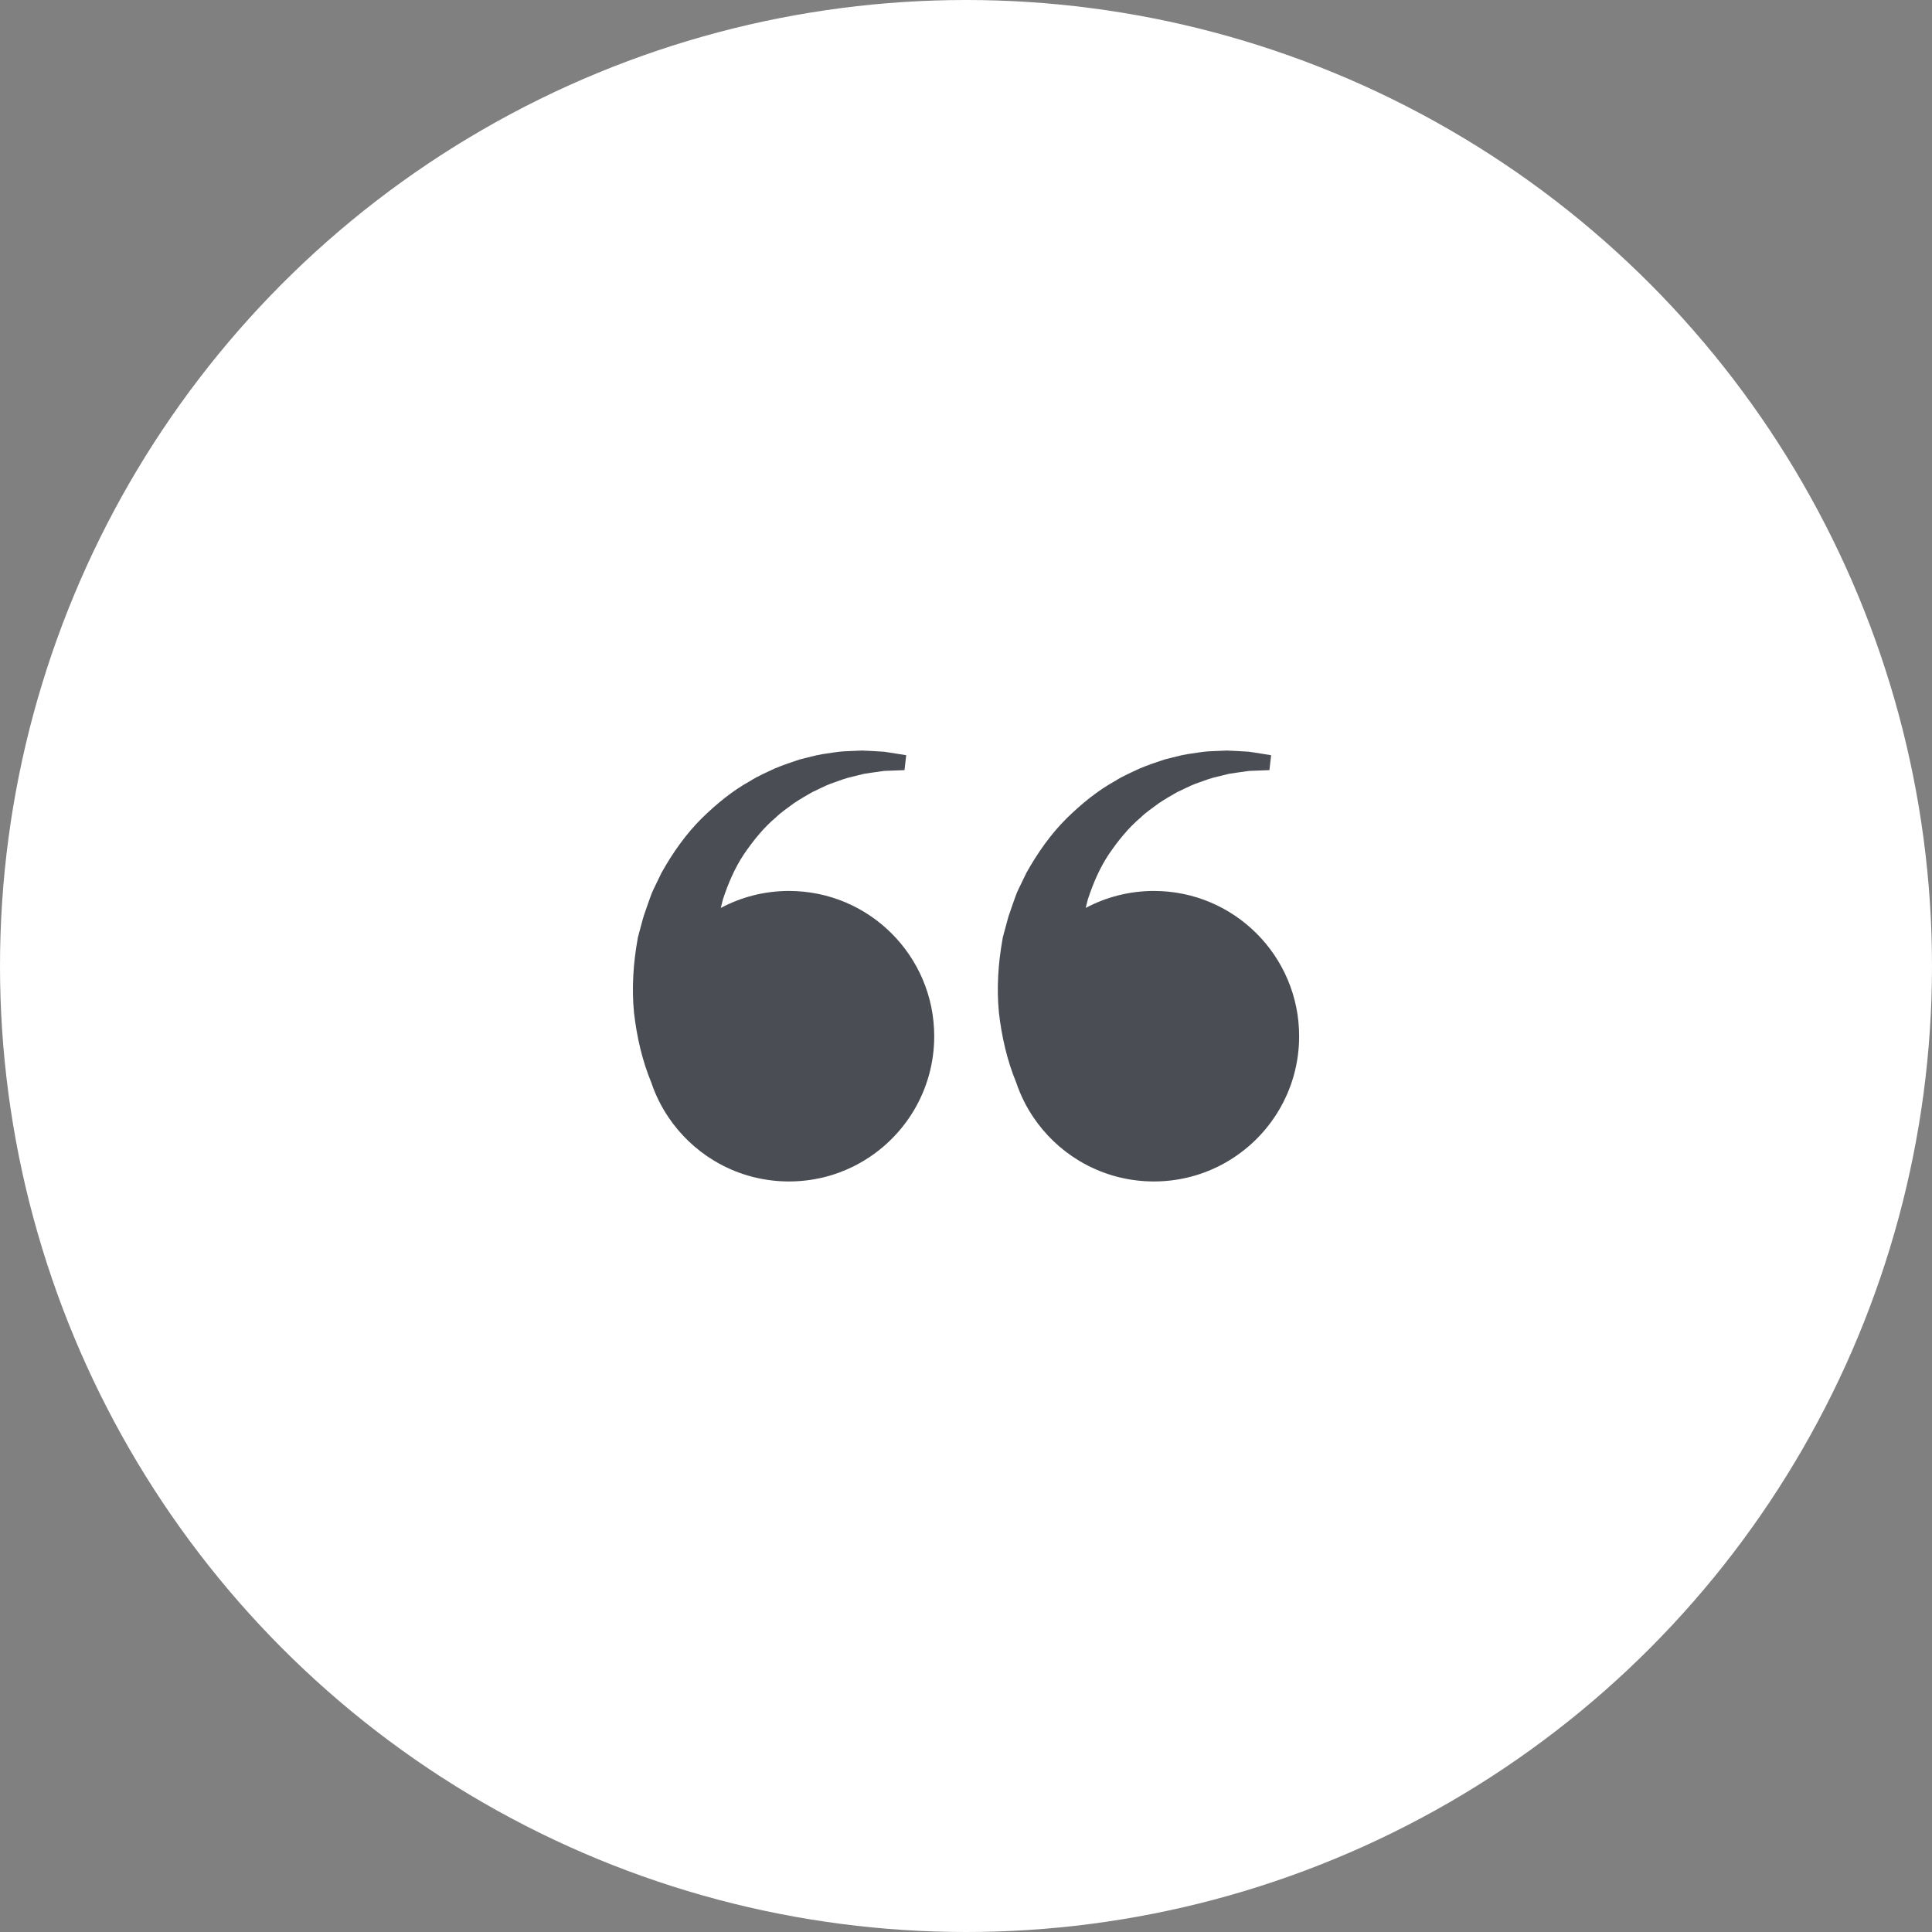 <svg width="58" height="58" viewBox="0 0 58 58" fill="none" xmlns="http://www.w3.org/2000/svg">
<rect x="0" y="0" width="58" height="58" fill="#808080" stroke="none"/>
<circle cx="29" cy="29" r="29" fill="white"/>
<g clip-path="url(#clip0)">
<path d="M34.641 26.747C33.901 26.747 33.204 26.932 32.593 27.257C32.616 27.17 32.637 27.084 32.659 26.997C32.815 26.52 33.017 26.05 33.294 25.637C33.573 25.229 33.885 24.843 34.244 24.542C34.413 24.375 34.607 24.253 34.785 24.116C34.97 23.991 35.159 23.884 35.341 23.779C35.532 23.694 35.712 23.594 35.892 23.527C36.075 23.467 36.247 23.394 36.415 23.349C36.585 23.307 36.744 23.267 36.891 23.231C37.04 23.206 37.179 23.189 37.305 23.171C37.369 23.162 37.429 23.153 37.485 23.145C37.541 23.14 37.594 23.14 37.644 23.138C37.744 23.134 37.828 23.131 37.897 23.128C38.035 23.123 38.109 23.12 38.109 23.12L38.16 22.672C38.16 22.672 38.082 22.66 37.936 22.636C37.862 22.624 37.771 22.61 37.664 22.593C37.611 22.585 37.553 22.574 37.491 22.567C37.429 22.563 37.363 22.56 37.293 22.555C37.154 22.548 36.998 22.537 36.827 22.532C36.656 22.539 36.471 22.548 36.274 22.556C36.076 22.57 35.869 22.61 35.646 22.64C35.424 22.676 35.198 22.745 34.955 22.802C34.72 22.881 34.472 22.963 34.222 23.067C33.98 23.185 33.716 23.29 33.472 23.448C32.961 23.729 32.476 24.121 32.013 24.575C31.552 25.035 31.155 25.591 30.814 26.202C30.738 26.36 30.661 26.518 30.584 26.677C30.544 26.755 30.509 26.84 30.478 26.932L30.382 27.203L30.287 27.478C30.27 27.527 30.26 27.565 30.251 27.601L30.221 27.711L30.161 27.932L30.131 28.043L30.117 28.099L30.109 28.126L30.105 28.14L30.104 28.147C30.103 28.151 30.103 28.152 30.103 28.153C30.103 28.153 30.103 28.151 30.103 28.149C30.101 28.157 30.099 28.175 30.093 28.213C29.966 28.926 29.917 29.666 29.988 30.398C30.071 31.124 30.236 31.842 30.508 32.5C30.633 32.871 30.806 33.221 31.021 33.539C31.374 34.064 31.838 34.508 32.38 34.837C32.383 34.839 32.386 34.841 32.389 34.843C32.476 34.895 32.565 34.945 32.656 34.991C32.659 34.993 32.662 34.995 32.666 34.996C33.259 35.298 33.93 35.468 34.641 35.468C35.329 35.468 35.98 35.309 36.559 35.025C36.631 34.99 36.702 34.952 36.771 34.913C38.102 34.167 39.001 32.742 39.001 31.108C39.001 28.7 37.049 26.747 34.641 26.747Z" fill="#4A4D53"/>
<path d="M23.686 26.747C22.945 26.747 22.249 26.932 21.639 27.257C21.66 27.17 21.682 27.084 21.704 26.997C21.86 26.52 22.062 26.05 22.338 25.637C22.618 25.229 22.93 24.843 23.289 24.542C23.458 24.375 23.652 24.253 23.83 24.116C24.015 23.991 24.204 23.884 24.386 23.779C24.577 23.694 24.756 23.594 24.937 23.527C25.119 23.467 25.292 23.394 25.459 23.349C25.63 23.307 25.789 23.267 25.936 23.231C26.085 23.206 26.224 23.189 26.35 23.171C26.414 23.162 26.474 23.153 26.53 23.145C26.586 23.14 26.639 23.14 26.689 23.138C26.789 23.134 26.873 23.131 26.942 23.128C27.08 23.123 27.154 23.12 27.154 23.12L27.205 22.672C27.205 22.672 27.127 22.66 26.981 22.636C26.907 22.624 26.816 22.61 26.709 22.593C26.656 22.585 26.598 22.574 26.536 22.567C26.474 22.563 26.408 22.56 26.338 22.555C26.198 22.548 26.042 22.537 25.872 22.532C25.701 22.539 25.516 22.548 25.319 22.556C25.121 22.57 24.914 22.61 24.691 22.64C24.469 22.676 24.242 22.745 23.999 22.802C23.765 22.881 23.517 22.963 23.267 23.067C23.025 23.185 22.761 23.29 22.517 23.448C22.006 23.729 21.521 24.121 21.058 24.575C20.597 25.035 20.2 25.591 19.859 26.202C19.782 26.36 19.706 26.518 19.629 26.677C19.589 26.755 19.554 26.84 19.523 26.932L19.427 27.203L19.332 27.478C19.315 27.527 19.304 27.565 19.295 27.601L19.266 27.711L19.206 27.932L19.176 28.043L19.162 28.099L19.154 28.126L19.15 28.14L19.148 28.147C19.148 28.151 19.148 28.152 19.148 28.153C19.148 28.153 19.148 28.151 19.148 28.149C19.146 28.157 19.144 28.175 19.138 28.213C19.011 28.926 18.962 29.666 19.033 30.398C19.116 31.124 19.28 31.842 19.553 32.5C19.677 32.871 19.851 33.221 20.066 33.539C20.419 34.064 20.883 34.508 21.425 34.837C21.428 34.839 21.431 34.841 21.434 34.843C21.521 34.895 21.61 34.945 21.701 34.991C21.704 34.993 21.707 34.995 21.71 34.996C22.303 35.298 22.975 35.468 23.686 35.468C24.374 35.468 25.025 35.309 25.604 35.025C25.676 34.99 25.747 34.952 25.816 34.913C27.147 34.167 28.046 32.742 28.046 31.108C28.046 28.7 26.094 26.747 23.686 26.747Z" fill="#4A4D53"/>
</g>
<defs>
<clipPath id="clip0">
<rect width="20" height="20" fill="white" transform="matrix(1 0 0 -1 19 39)"/>
</clipPath>
</defs>
</svg>
